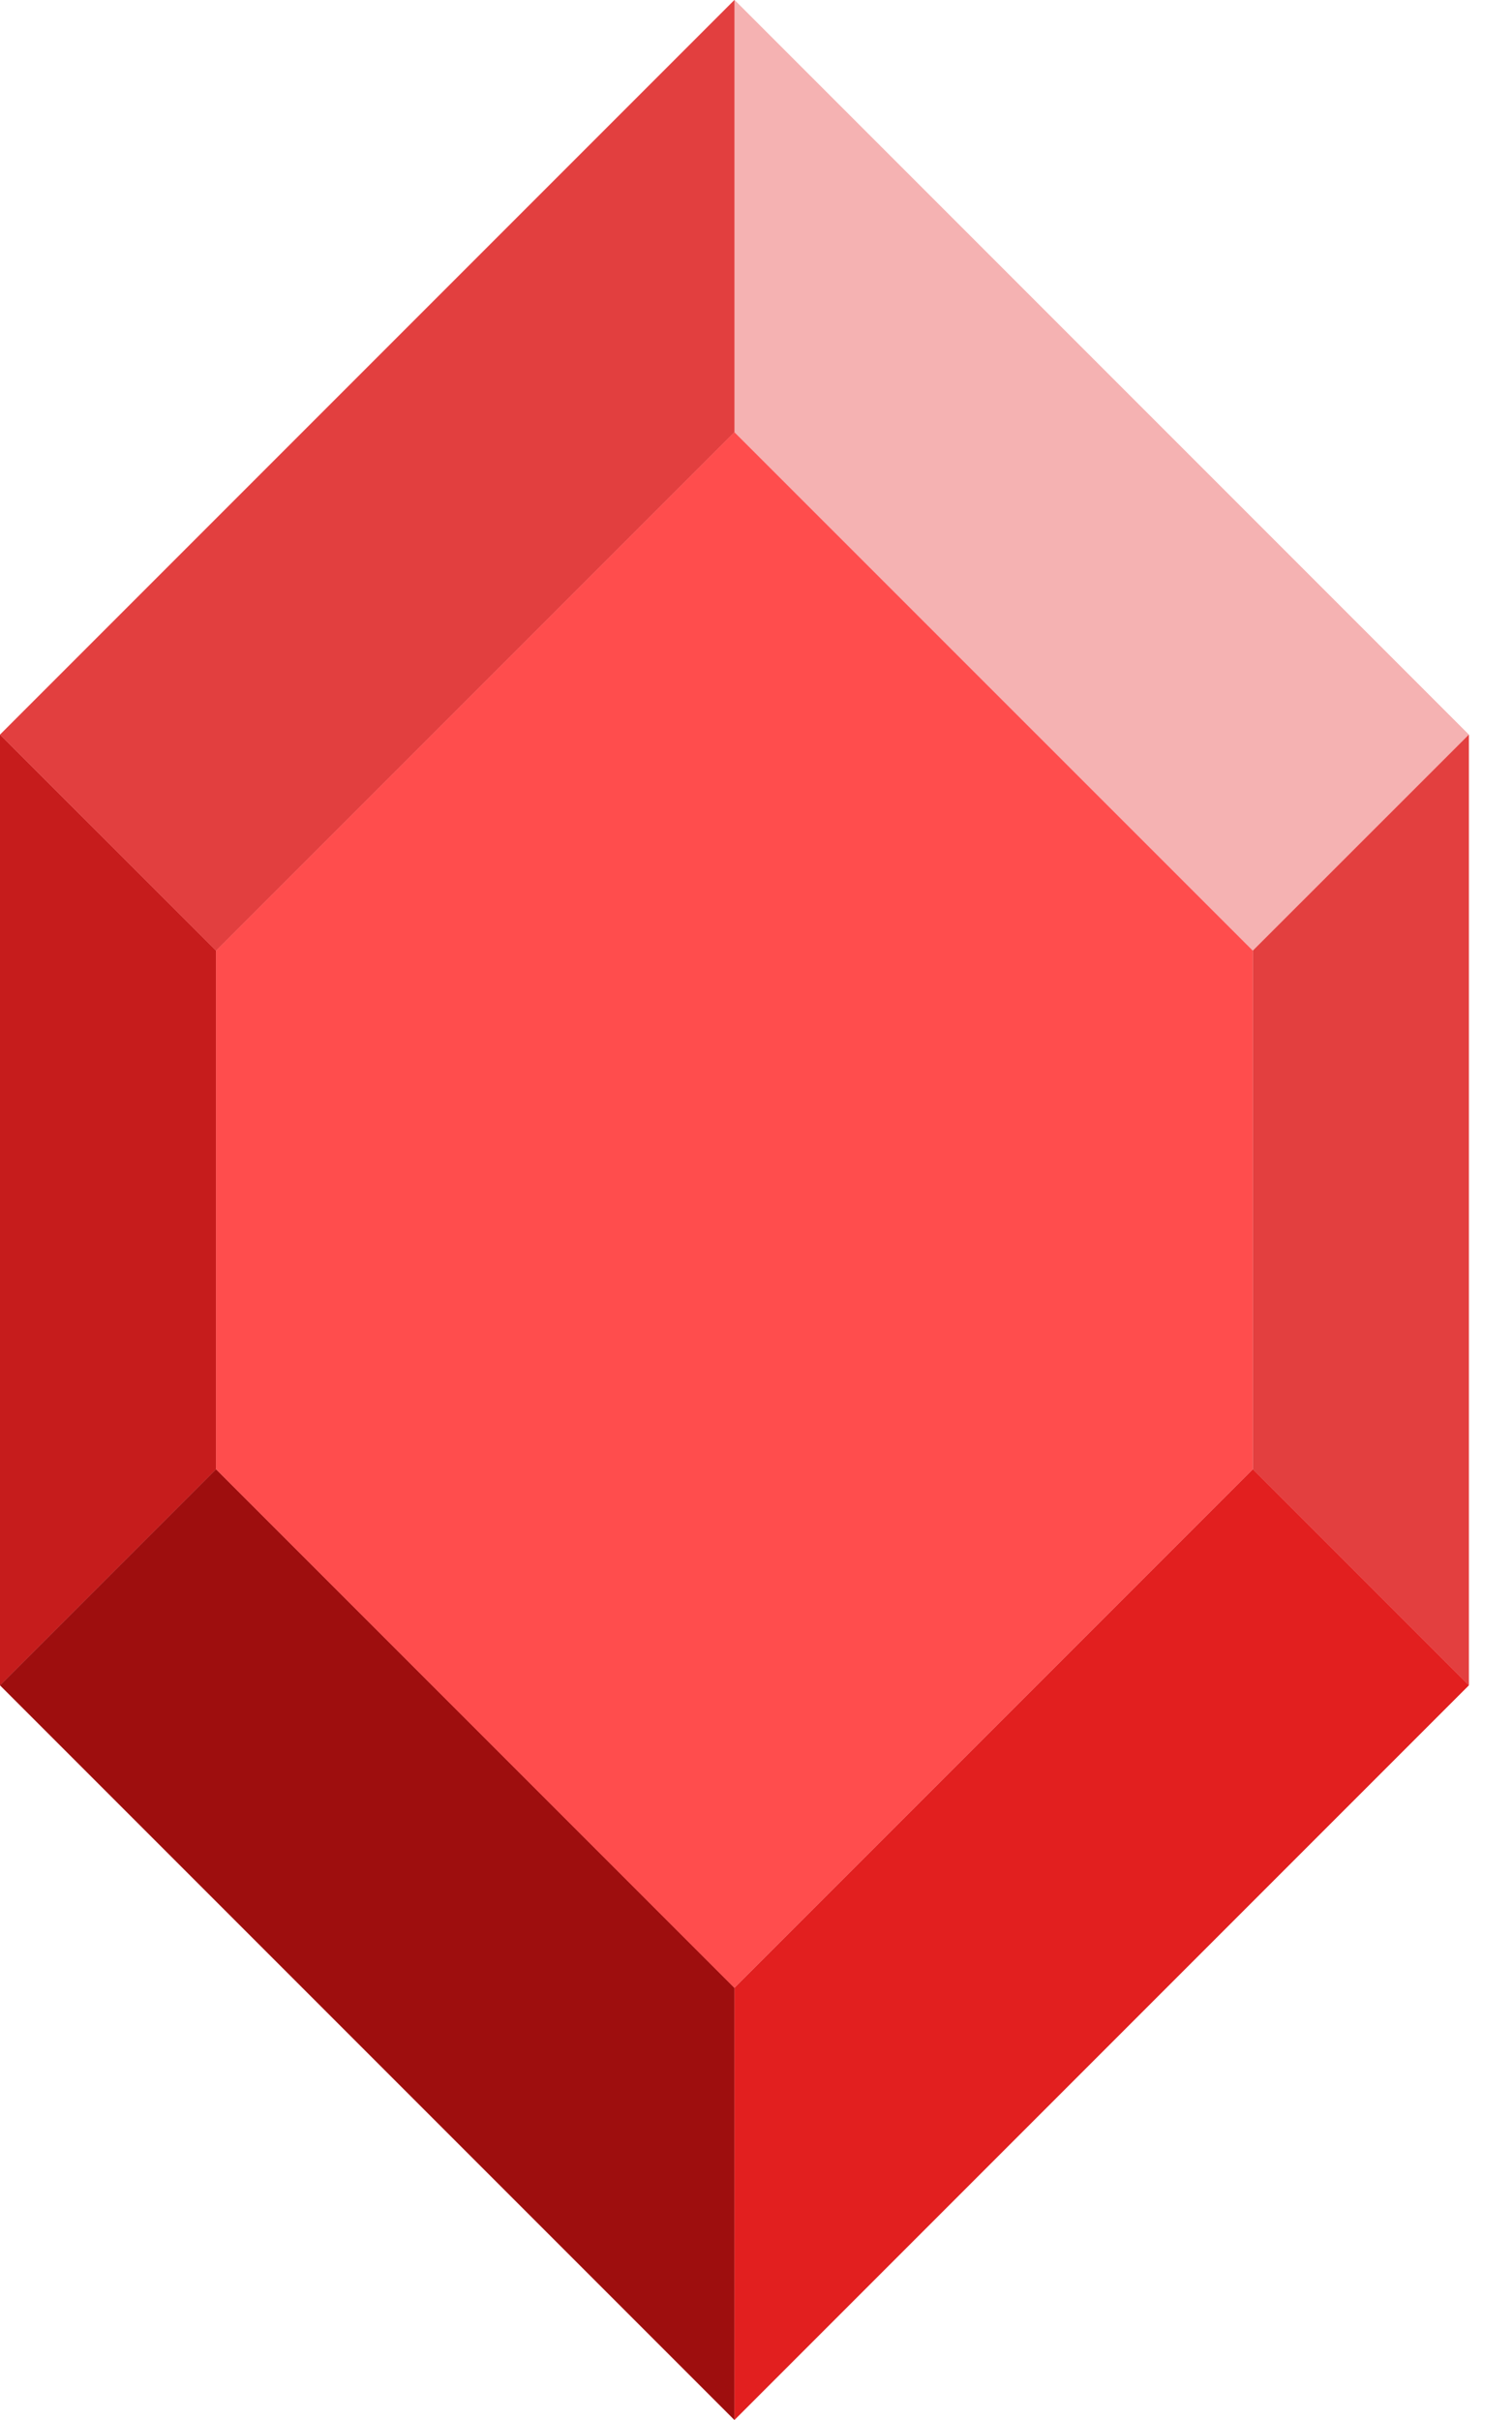 <svg width="15" height="24" viewBox="0 0 15 24" fill="none" xmlns="http://www.w3.org/2000/svg">
<path d="M0 12V7.286L7.286 0L14.571 7.286V12V16.714L7.286 24L0 16.714V12Z" fill="#F5B2B2"/>
<path d="M7.286 0L14.572 7.286L12.429 9.429L7.286 4.286V0Z" fill="#F5B2B2"/>
<path d="M0 7.286V12V16.714L2.143 14.571V9.428L0 7.286Z" fill="#C61C1C"/>
<path d="M0 7.286L7.286 0V4.286L2.143 9.429L0 7.286Z" fill="#E23F3F"/>
<path d="M14.572 16.714V12V7.286L12.429 9.428V14.571L14.572 16.714Z" fill="#E33F3F"/>
<path d="M7.286 24L14.572 16.714L12.429 14.571L7.286 19.714V24Z" fill="#E21F1F"/>
<path d="M0 16.714L7.286 24V19.714L2.143 14.571L0 16.714Z" fill="#9E0E0E"/>
<path d="M2.143 14.571V9.428L7.285 4.286L12.428 9.428V14.571L7.285 19.714L2.143 14.571Z" fill="#FF4D4D"/>
</svg>
